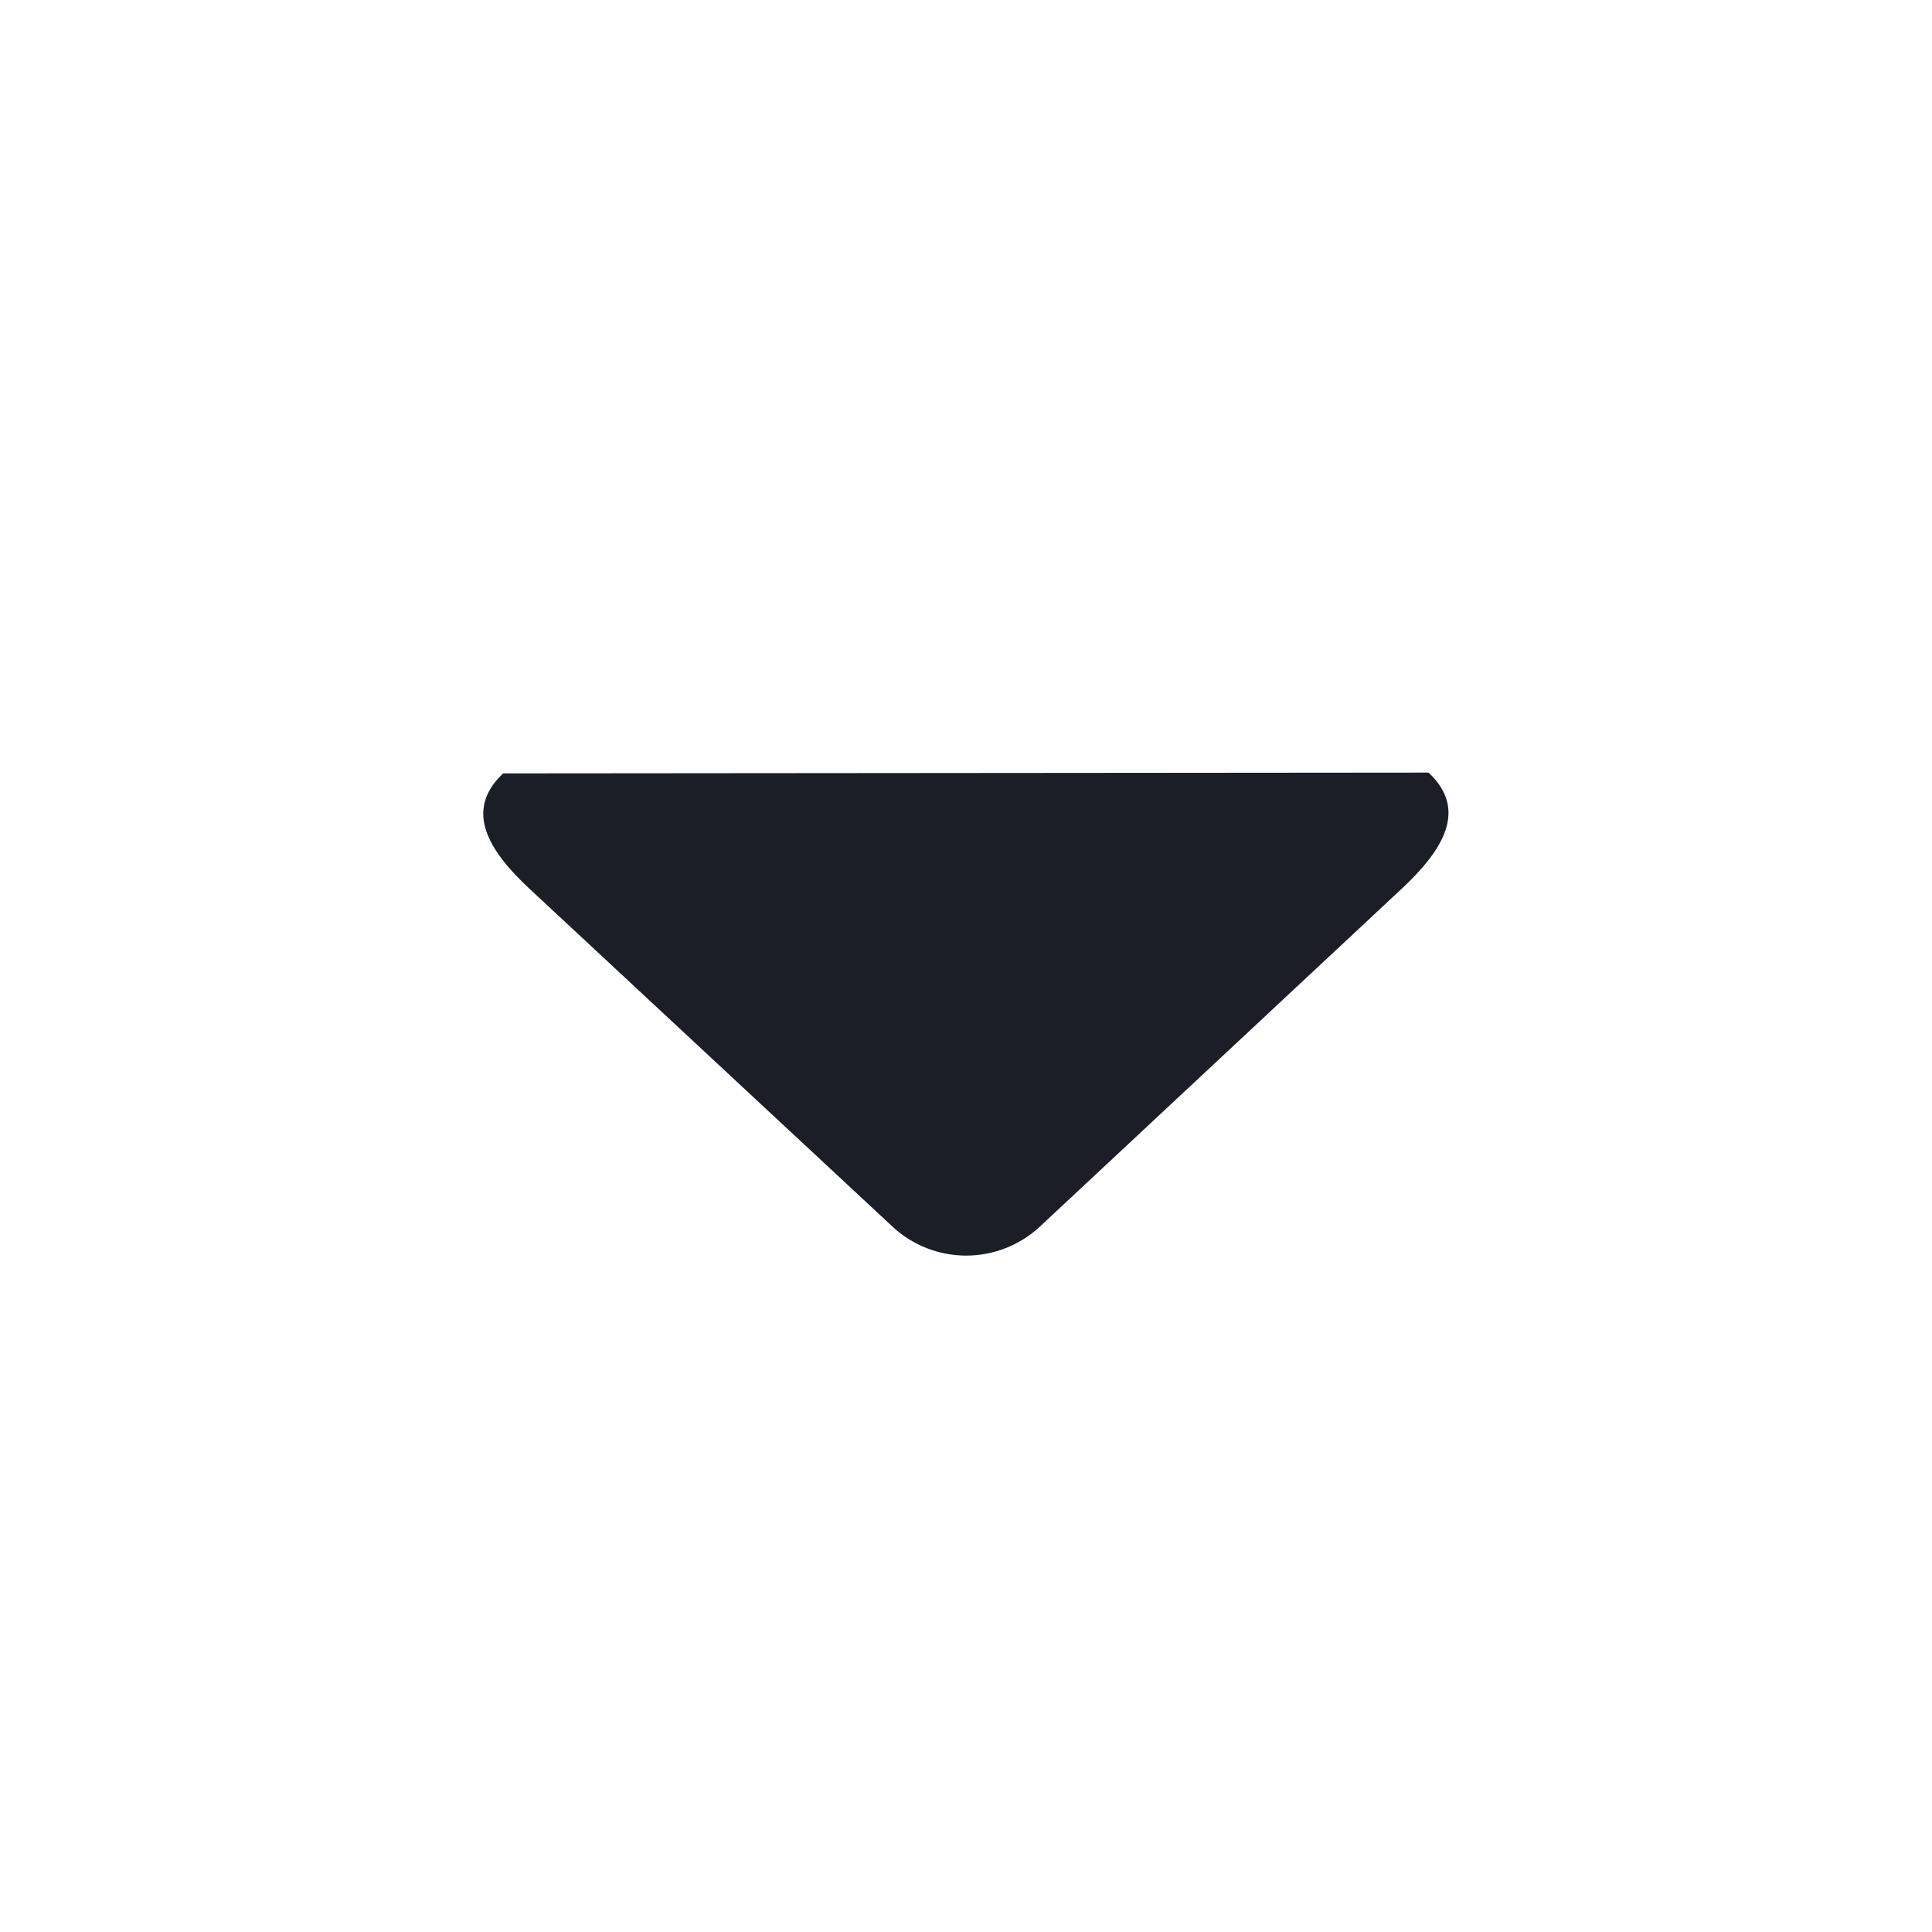<svg width="20" height="20" viewBox="0 0 20 20" fill="none" xmlns="http://www.w3.org/2000/svg">
<path d="M5.209 8.006C4.794 8.394 5.067 8.816 5.484 9.203L9.25 12.708C9.456 12.895 9.725 12.998 10.003 12.998C10.281 12.997 10.549 12.894 10.755 12.707L14.515 9.196C14.93 8.807 15.204 8.385 14.788 7.998L5.209 8.006Z" fill="#1B1E26"/>
</svg>

